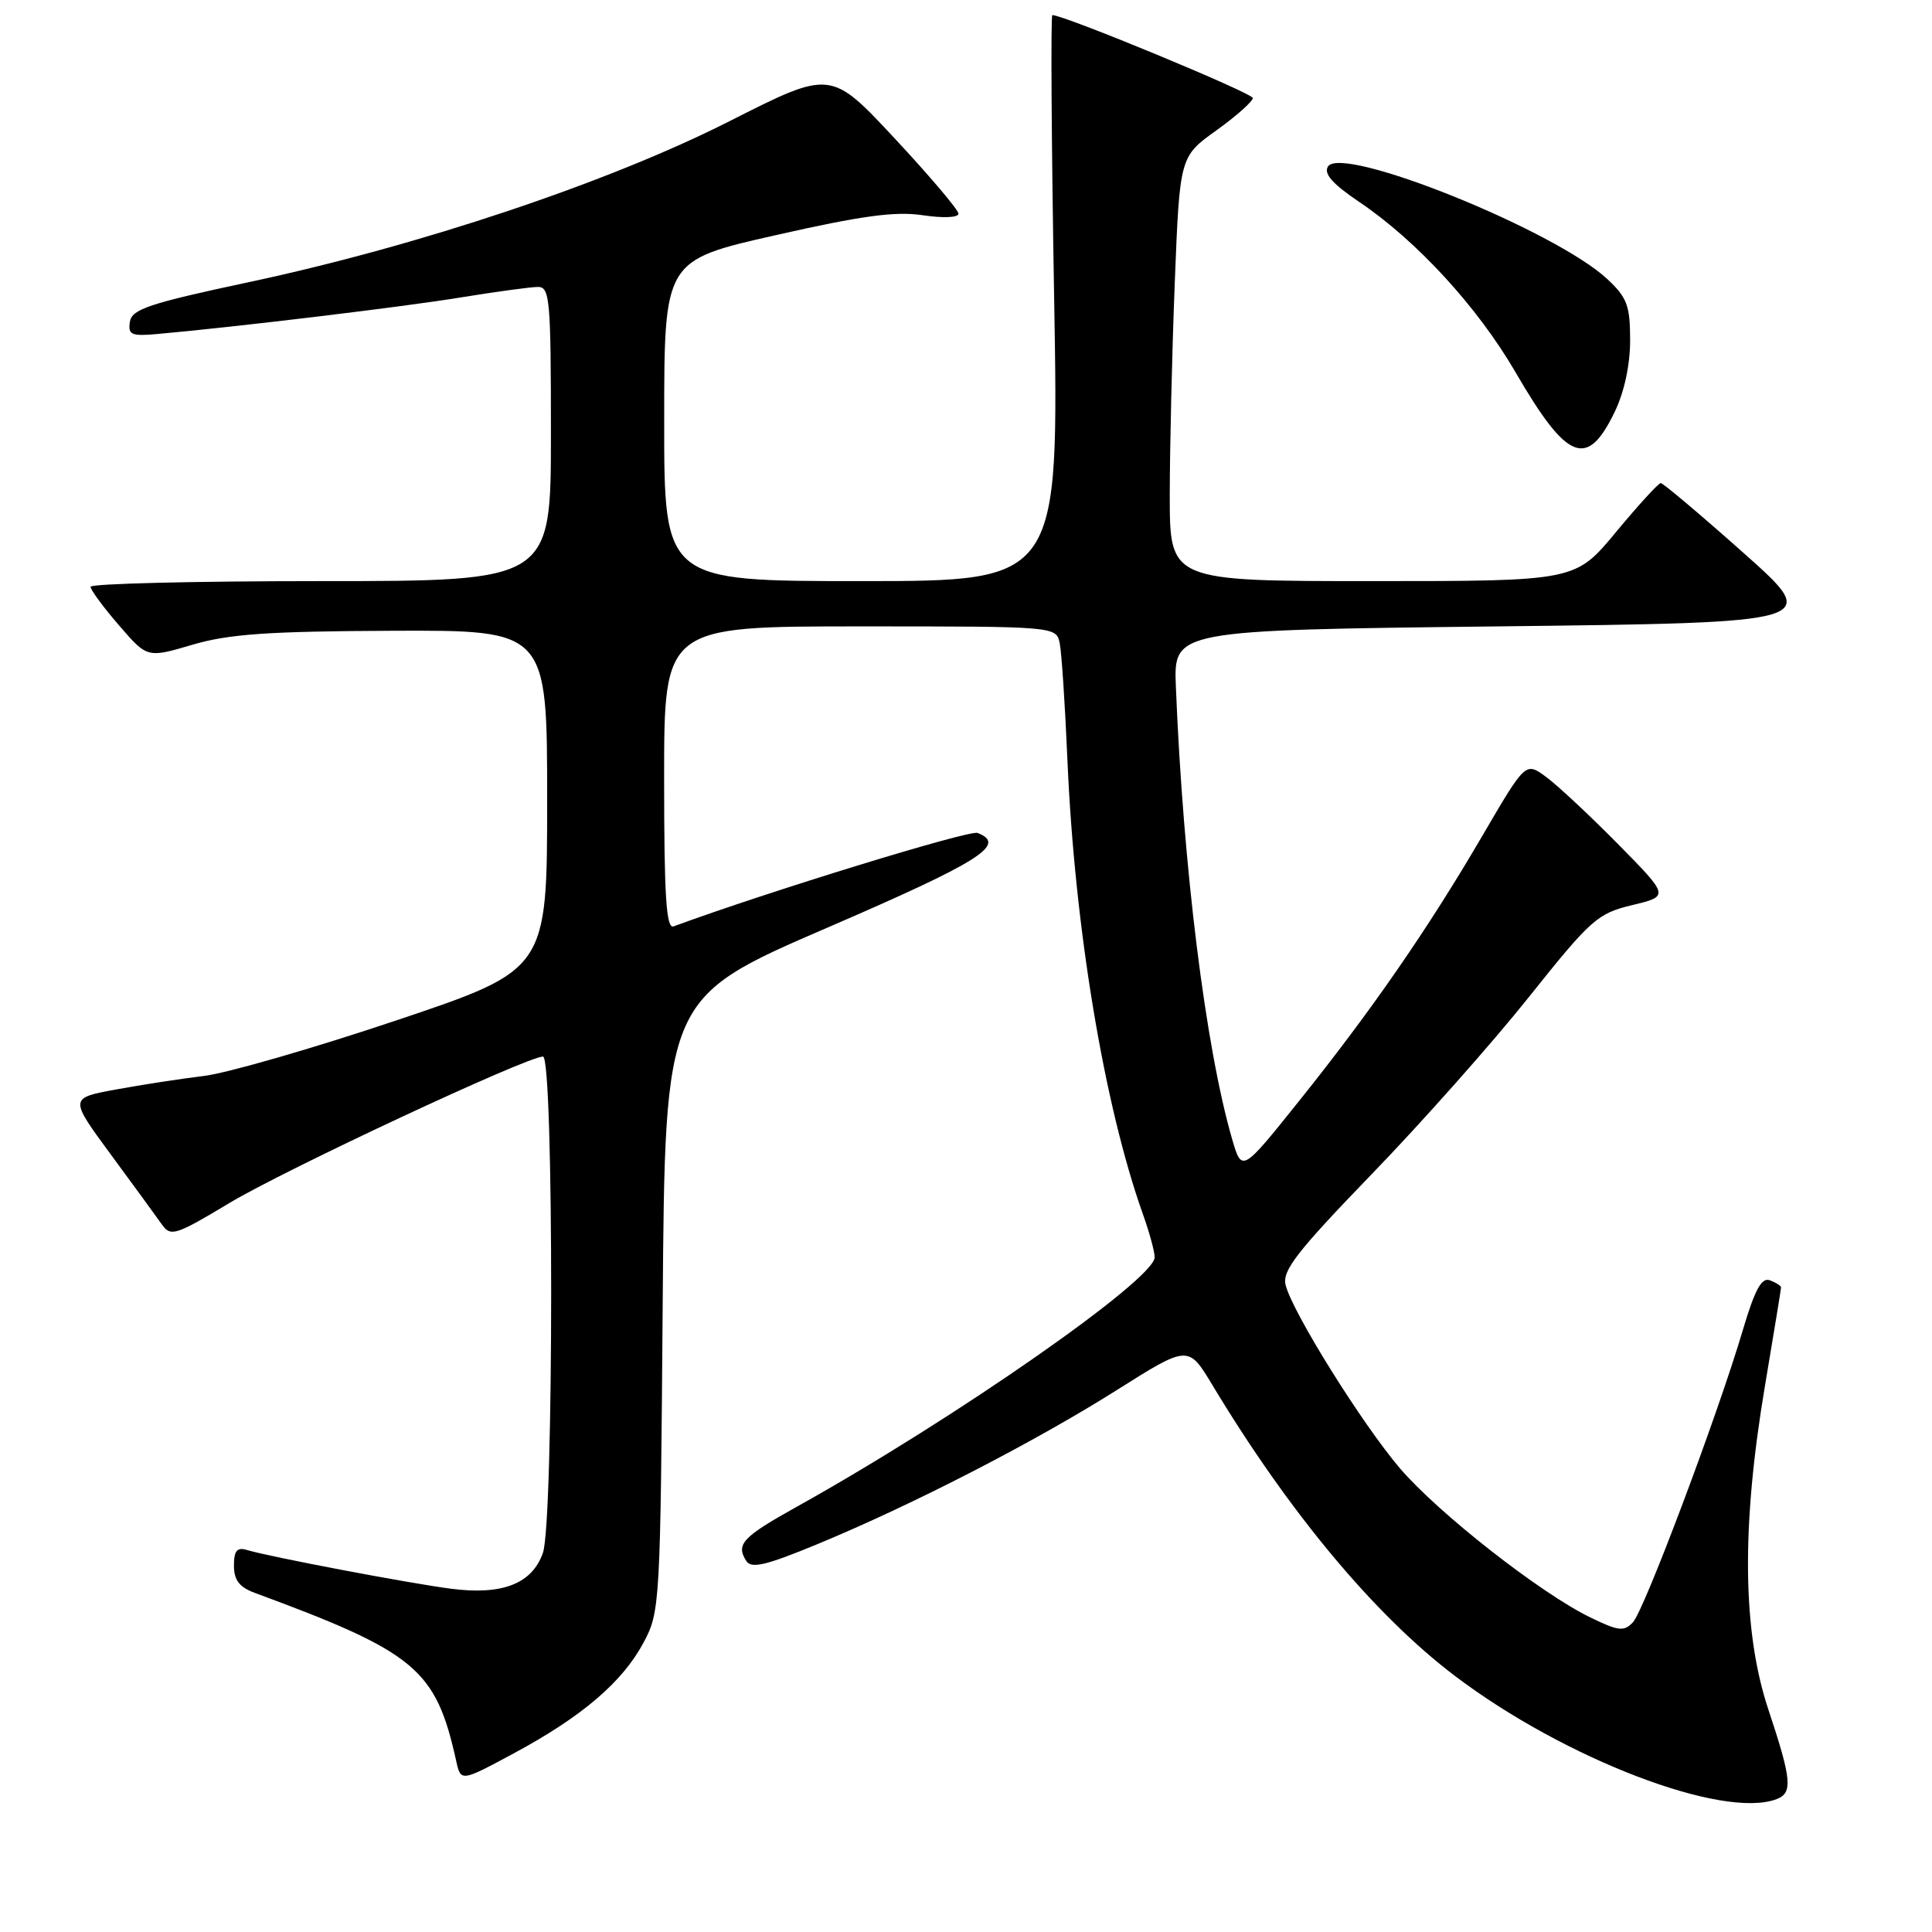 <?xml version="1.0" encoding="UTF-8" standalone="no"?>
<!DOCTYPE svg PUBLIC "-//W3C//DTD SVG 1.1//EN" "http://www.w3.org/Graphics/SVG/1.1/DTD/svg11.dtd" >
<svg xmlns="http://www.w3.org/2000/svg" xmlns:xlink="http://www.w3.org/1999/xlink" version="1.1" viewBox="0 0 256 256">
 <g >
 <path fill="currentColor"
d=" M 235.42 238.39 C 237.57 237.57 237.41 235.81 234.31 226.50 C 230.88 216.19 230.73 202.28 233.85 183.73 C 235.03 176.70 236.00 170.79 236.00 170.59 C 236.00 170.38 235.34 169.96 234.53 169.65 C 233.42 169.22 232.53 170.86 230.92 176.29 C 227.59 187.53 217.88 213.34 216.38 214.95 C 215.19 216.22 214.47 216.14 210.73 214.32 C 204.13 211.12 190.59 200.51 185.50 194.56 C 180.49 188.69 171.26 173.90 170.35 170.27 C 169.88 168.37 171.82 165.87 181.79 155.55 C 188.40 148.72 197.76 138.17 202.58 132.12 C 210.83 121.78 211.67 121.04 216.28 119.93 C 221.20 118.75 221.20 118.75 214.35 111.80 C 210.58 107.98 206.29 103.98 204.82 102.91 C 202.14 100.96 202.14 100.96 196.43 110.73 C 189.22 123.08 181.72 133.93 172.10 145.93 C 164.55 155.36 164.55 155.36 163.26 150.93 C 159.74 138.77 156.77 114.91 155.81 91.00 C 155.51 83.50 155.51 83.50 198.46 83.00 C 241.41 82.50 241.41 82.50 231.01 73.25 C 225.29 68.16 220.36 64.01 220.06 64.01 C 219.75 64.02 217.08 66.94 214.12 70.51 C 208.74 77.00 208.74 77.00 181.87 77.00 C 155.00 77.00 155.00 77.00 155.00 65.66 C 155.00 59.42 155.30 46.77 155.66 37.54 C 156.32 20.76 156.32 20.76 161.16 17.29 C 163.82 15.38 166.00 13.44 166.00 12.99 C 166.00 12.34 141.02 2.00 139.44 2.00 C 139.22 2.00 139.32 18.87 139.68 39.50 C 140.32 77.00 140.32 77.00 114.16 77.00 C 88.00 77.00 88.00 77.00 88.01 55.75 C 88.01 34.50 88.01 34.50 102.79 31.16 C 114.18 28.58 118.64 27.97 122.28 28.52 C 124.98 28.92 127.00 28.84 127.00 28.31 C 127.00 27.81 123.19 23.32 118.54 18.33 C 110.08 9.26 110.08 9.26 96.70 16.04 C 80.69 24.16 55.61 32.56 33.00 37.38 C 19.73 40.21 17.46 40.97 17.21 42.65 C 16.95 44.35 17.41 44.56 20.71 44.27 C 31.01 43.36 53.44 40.66 61.00 39.42 C 65.67 38.66 70.29 38.03 71.25 38.02 C 72.86 38.00 73.00 39.59 73.00 57.50 C 73.00 77.00 73.00 77.00 42.50 77.00 C 25.73 77.00 12.00 77.34 12.00 77.75 C 12.00 78.16 13.69 80.46 15.76 82.85 C 19.51 87.20 19.51 87.20 25.50 85.43 C 30.33 84.01 35.50 83.65 52.00 83.58 C 72.50 83.50 72.50 83.50 72.50 106.00 C 72.50 128.50 72.50 128.50 52.51 135.21 C 41.52 138.90 30.05 142.21 27.01 142.57 C 23.98 142.94 18.73 143.74 15.34 144.37 C 9.18 145.50 9.18 145.50 14.70 153.00 C 17.73 157.12 20.78 161.29 21.46 162.26 C 22.61 163.89 23.27 163.69 30.34 159.44 C 37.74 154.99 69.83 140.00 71.95 140.00 C 73.40 140.00 73.39 201.59 71.94 205.76 C 70.51 209.85 66.58 211.39 59.80 210.52 C 54.28 209.81 35.79 206.30 32.75 205.39 C 31.40 204.98 31.00 205.46 31.00 207.46 C 31.00 209.37 31.72 210.31 33.75 211.06 C 55.08 218.93 57.75 221.15 60.44 233.30 C 61.06 236.11 61.06 236.11 68.13 232.30 C 77.12 227.46 82.48 222.88 85.28 217.64 C 87.45 213.59 87.51 212.60 87.81 172.85 C 88.12 132.21 88.12 132.21 109.56 122.95 C 129.89 114.17 133.50 111.90 129.53 110.37 C 128.43 109.95 101.81 118.13 89.25 122.75 C 88.28 123.11 88.00 118.77 88.00 103.11 C 88.00 83.00 88.00 83.00 113.98 83.00 C 139.96 83.00 139.96 83.00 140.42 85.25 C 140.67 86.49 141.13 93.45 141.44 100.72 C 142.39 122.91 146.31 146.49 151.44 160.88 C 152.30 163.28 153.00 165.86 153.00 166.59 C 153.00 169.53 126.53 187.99 105.58 199.65 C 98.37 203.67 97.48 204.62 98.88 206.83 C 99.55 207.89 101.50 207.43 108.40 204.57 C 120.98 199.36 137.10 191.06 147.97 184.20 C 157.45 178.22 157.45 178.22 160.65 183.53 C 170.81 200.41 182.18 214.04 192.80 222.08 C 207.30 233.06 228.33 241.11 235.42 238.39 Z  M 213.95 54.59 C 215.22 51.97 216.00 48.36 216.00 45.09 C 216.00 40.50 215.60 39.43 212.99 36.99 C 206.08 30.53 177.77 19.13 175.96 22.07 C 175.37 23.02 176.58 24.38 180.08 26.74 C 187.70 31.87 195.78 40.67 200.80 49.30 C 207.66 61.11 210.29 62.17 213.95 54.59 Z "/>
</g>
</svg>